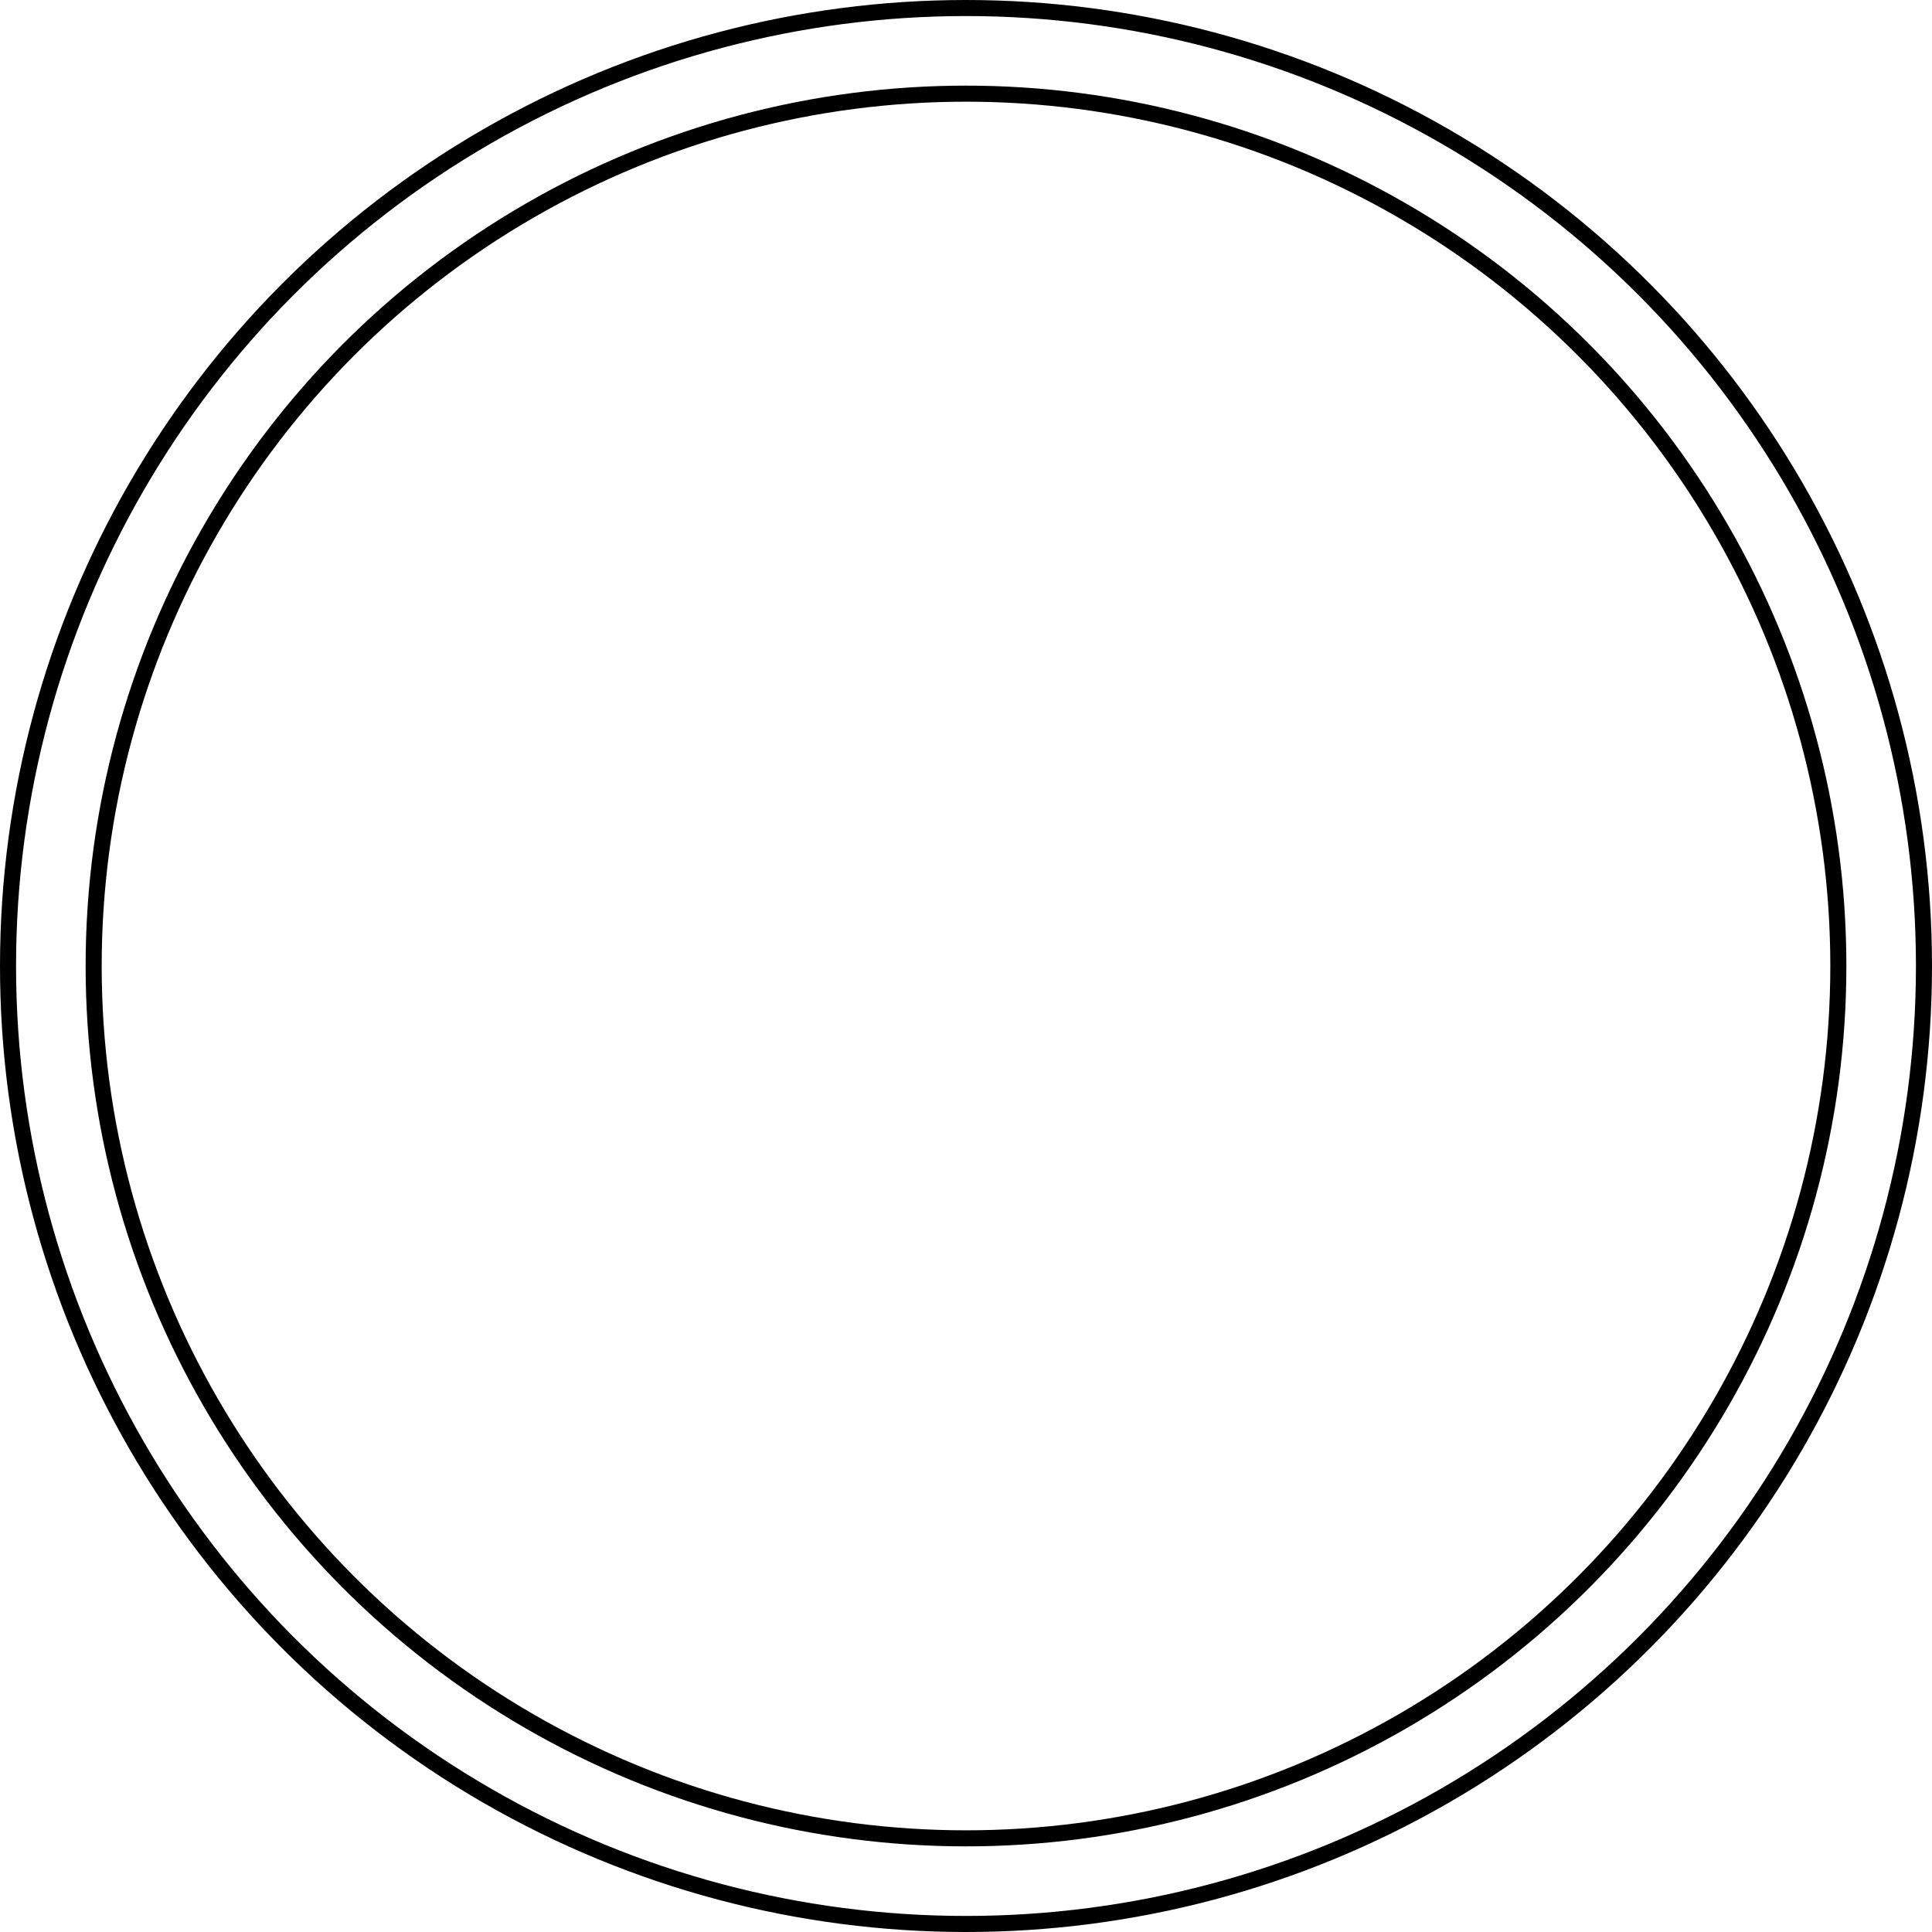<svg width="361" height="361" viewBox="0 0 361 361" fill="none" xmlns="http://www.w3.org/2000/svg">
<circle cx="180.5" cy="180.5" r="179" stroke="black" stroke-width="3"/>
<circle cx="180.5" cy="180.5" r="163" stroke="black" stroke-width="3"/>
</svg>
